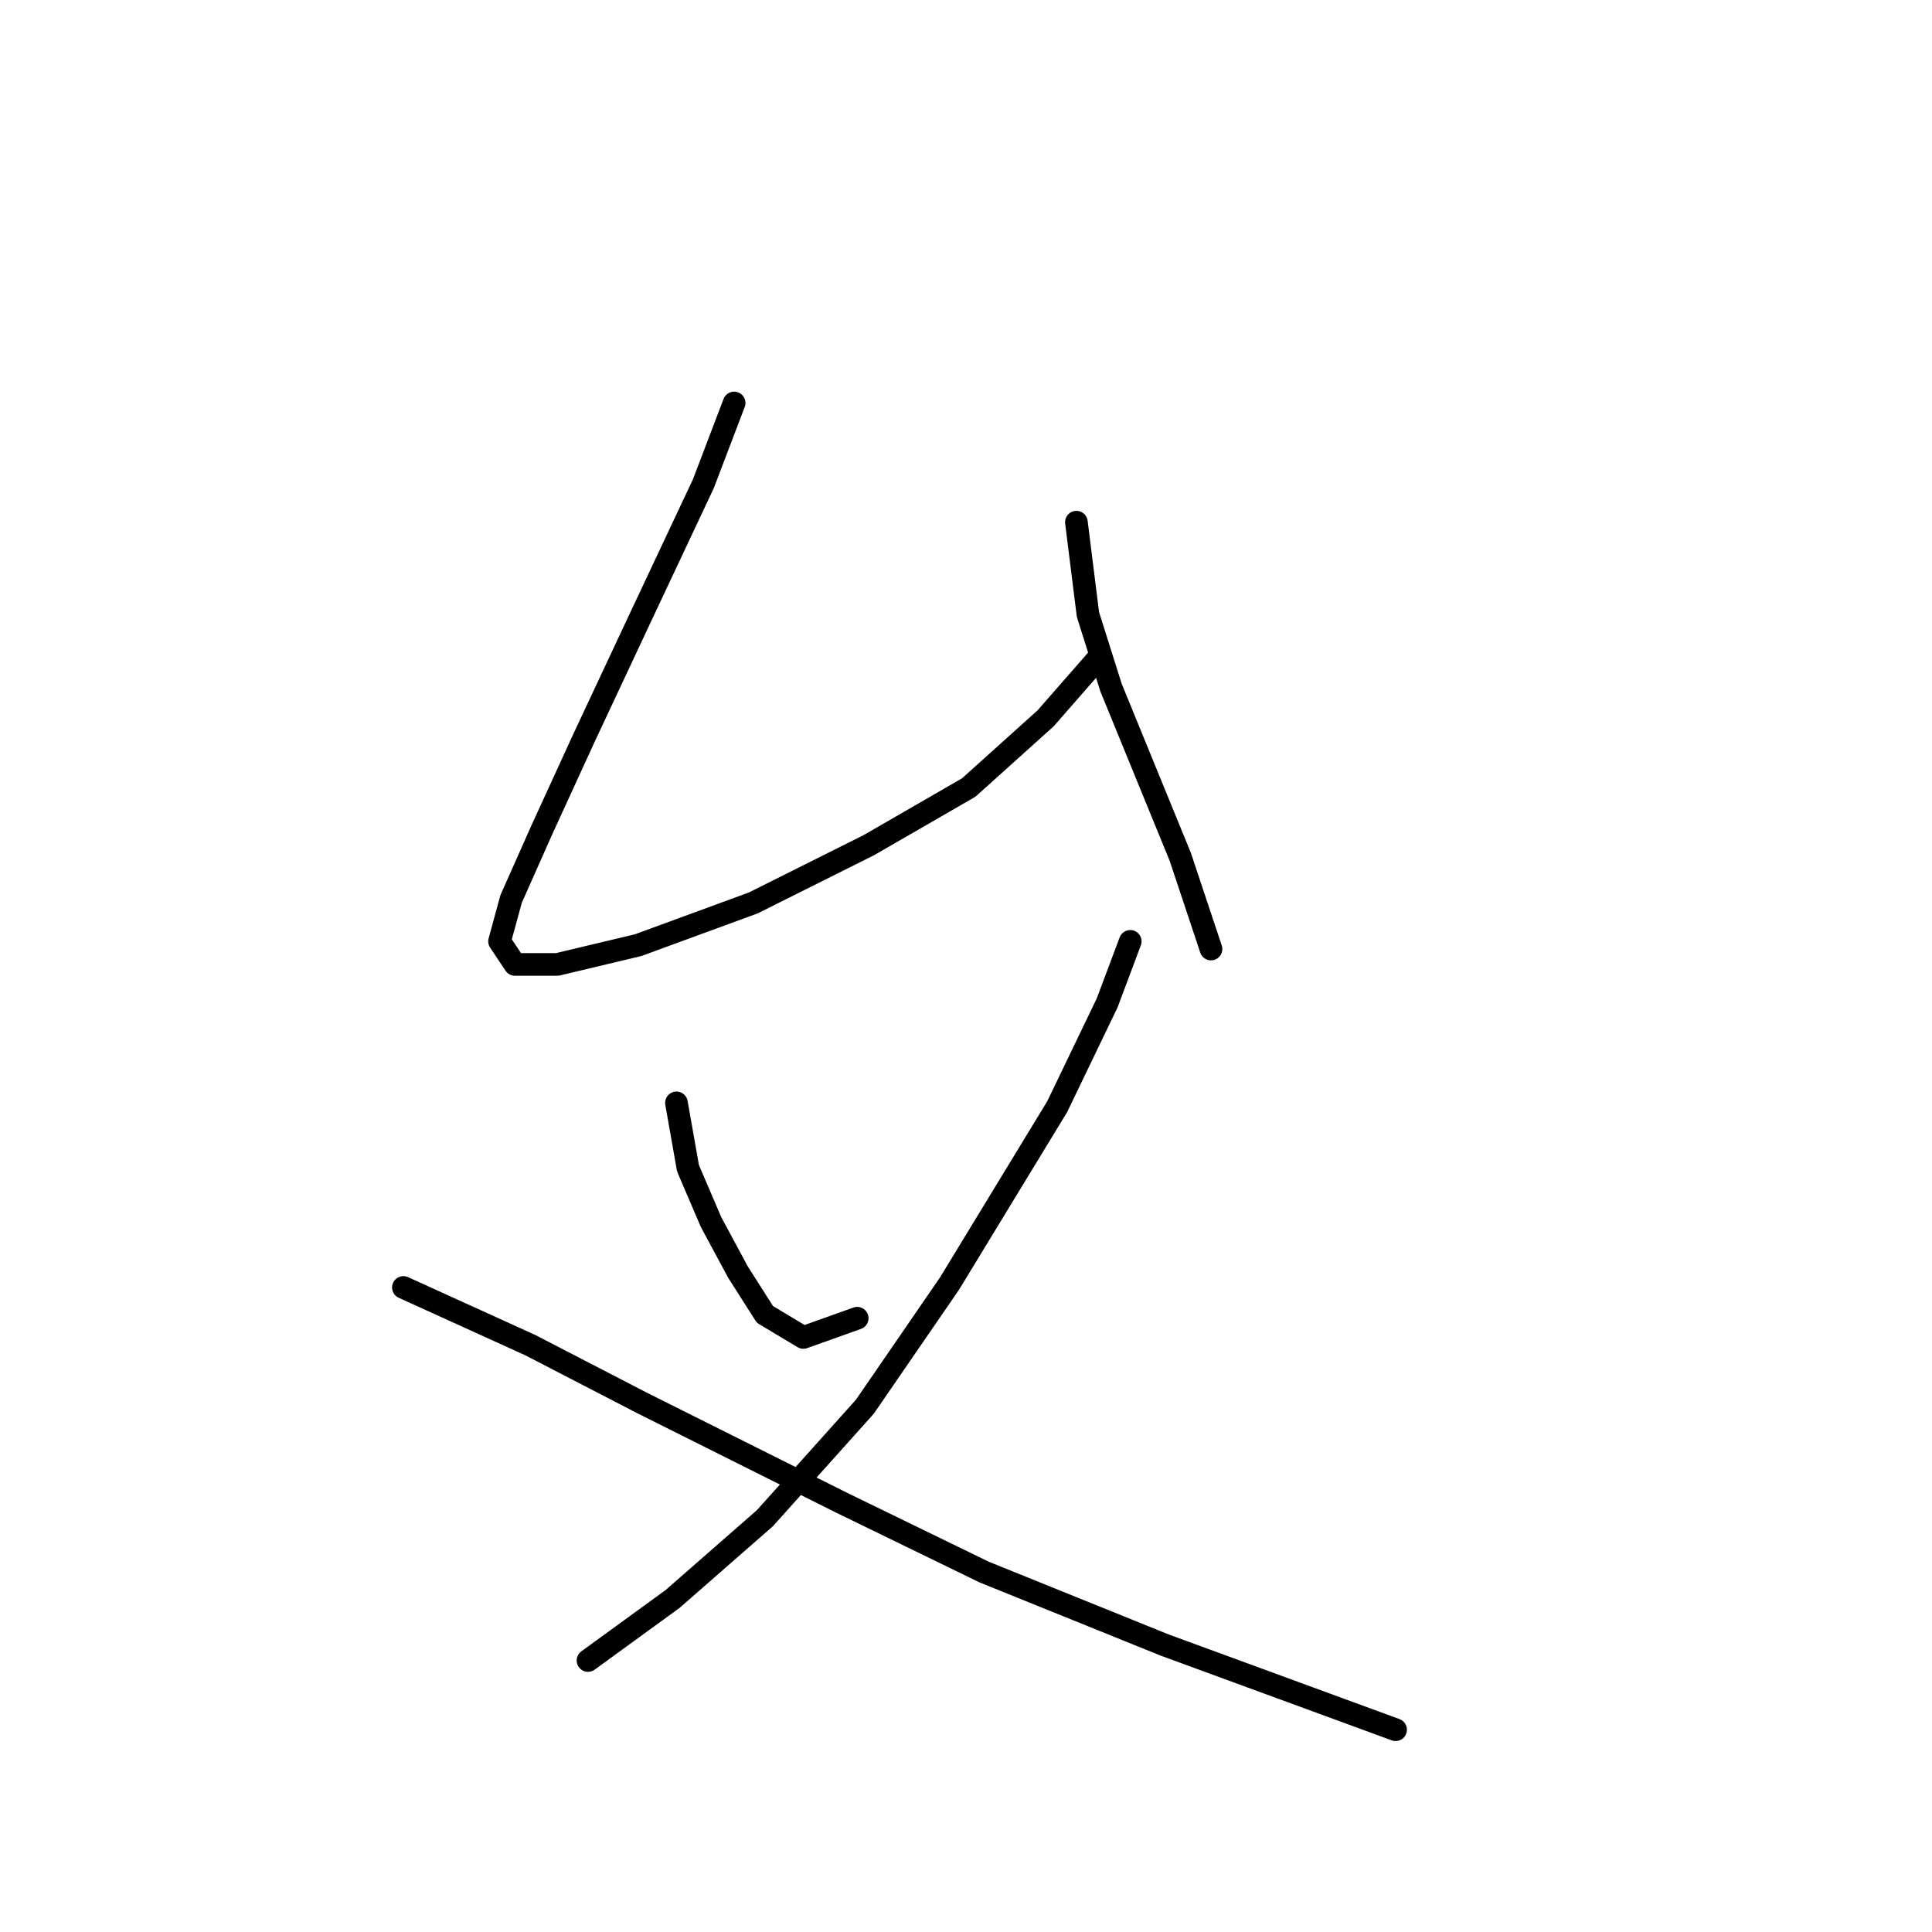 <?xml version="1.0" standalone="no"?>
    <svg width="256" height="256" xmlns="http://www.w3.org/2000/svg" version="1.1">
    <polyline stroke="black" stroke-width="3" stroke-linecap="round" fill="transparent" stroke-linejoin="round" points="97.277 53.394 93.2 64.095 85.047 81.42 77.403 97.727 71.798 109.956 67.721 119.129 66.193 124.734 68.231 127.792 73.836 127.792 84.537 125.244 99.825 119.638 115.112 111.995 128.361 104.351 138.552 95.179 145.686 87.026 145.686 87.026 " />
        <polyline stroke="black" stroke-width="3" stroke-linecap="round" fill="transparent" stroke-linejoin="round" points="142.629 69.19 144.158 81.42 147.215 91.102 151.801 102.313 156.387 113.523 160.464 125.753 160.464 125.753 " />
        <polyline stroke="black" stroke-width="3" stroke-linecap="round" fill="transparent" stroke-linejoin="round" points="89.633 146.136 91.162 154.799 94.219 161.933 97.786 168.558 101.353 174.163 106.449 177.22 113.583 174.672 113.583 174.672 " />
        <polyline stroke="black" stroke-width="3" stroke-linecap="round" fill="transparent" stroke-linejoin="round" points="149.763 124.734 146.705 132.887 140.081 146.646 125.813 170.086 114.602 186.393 101.353 201.17 89.123 211.871 77.913 220.025 77.913 220.025 " />
        <polyline stroke="black" stroke-width="3" stroke-linecap="round" fill="transparent" stroke-linejoin="round" points="53.453 170.596 70.269 178.239 85.047 185.883 111.545 199.132 130.399 208.304 154.349 217.986 169.636 223.592 184.924 229.197 184.924 229.197 " />
        </svg>